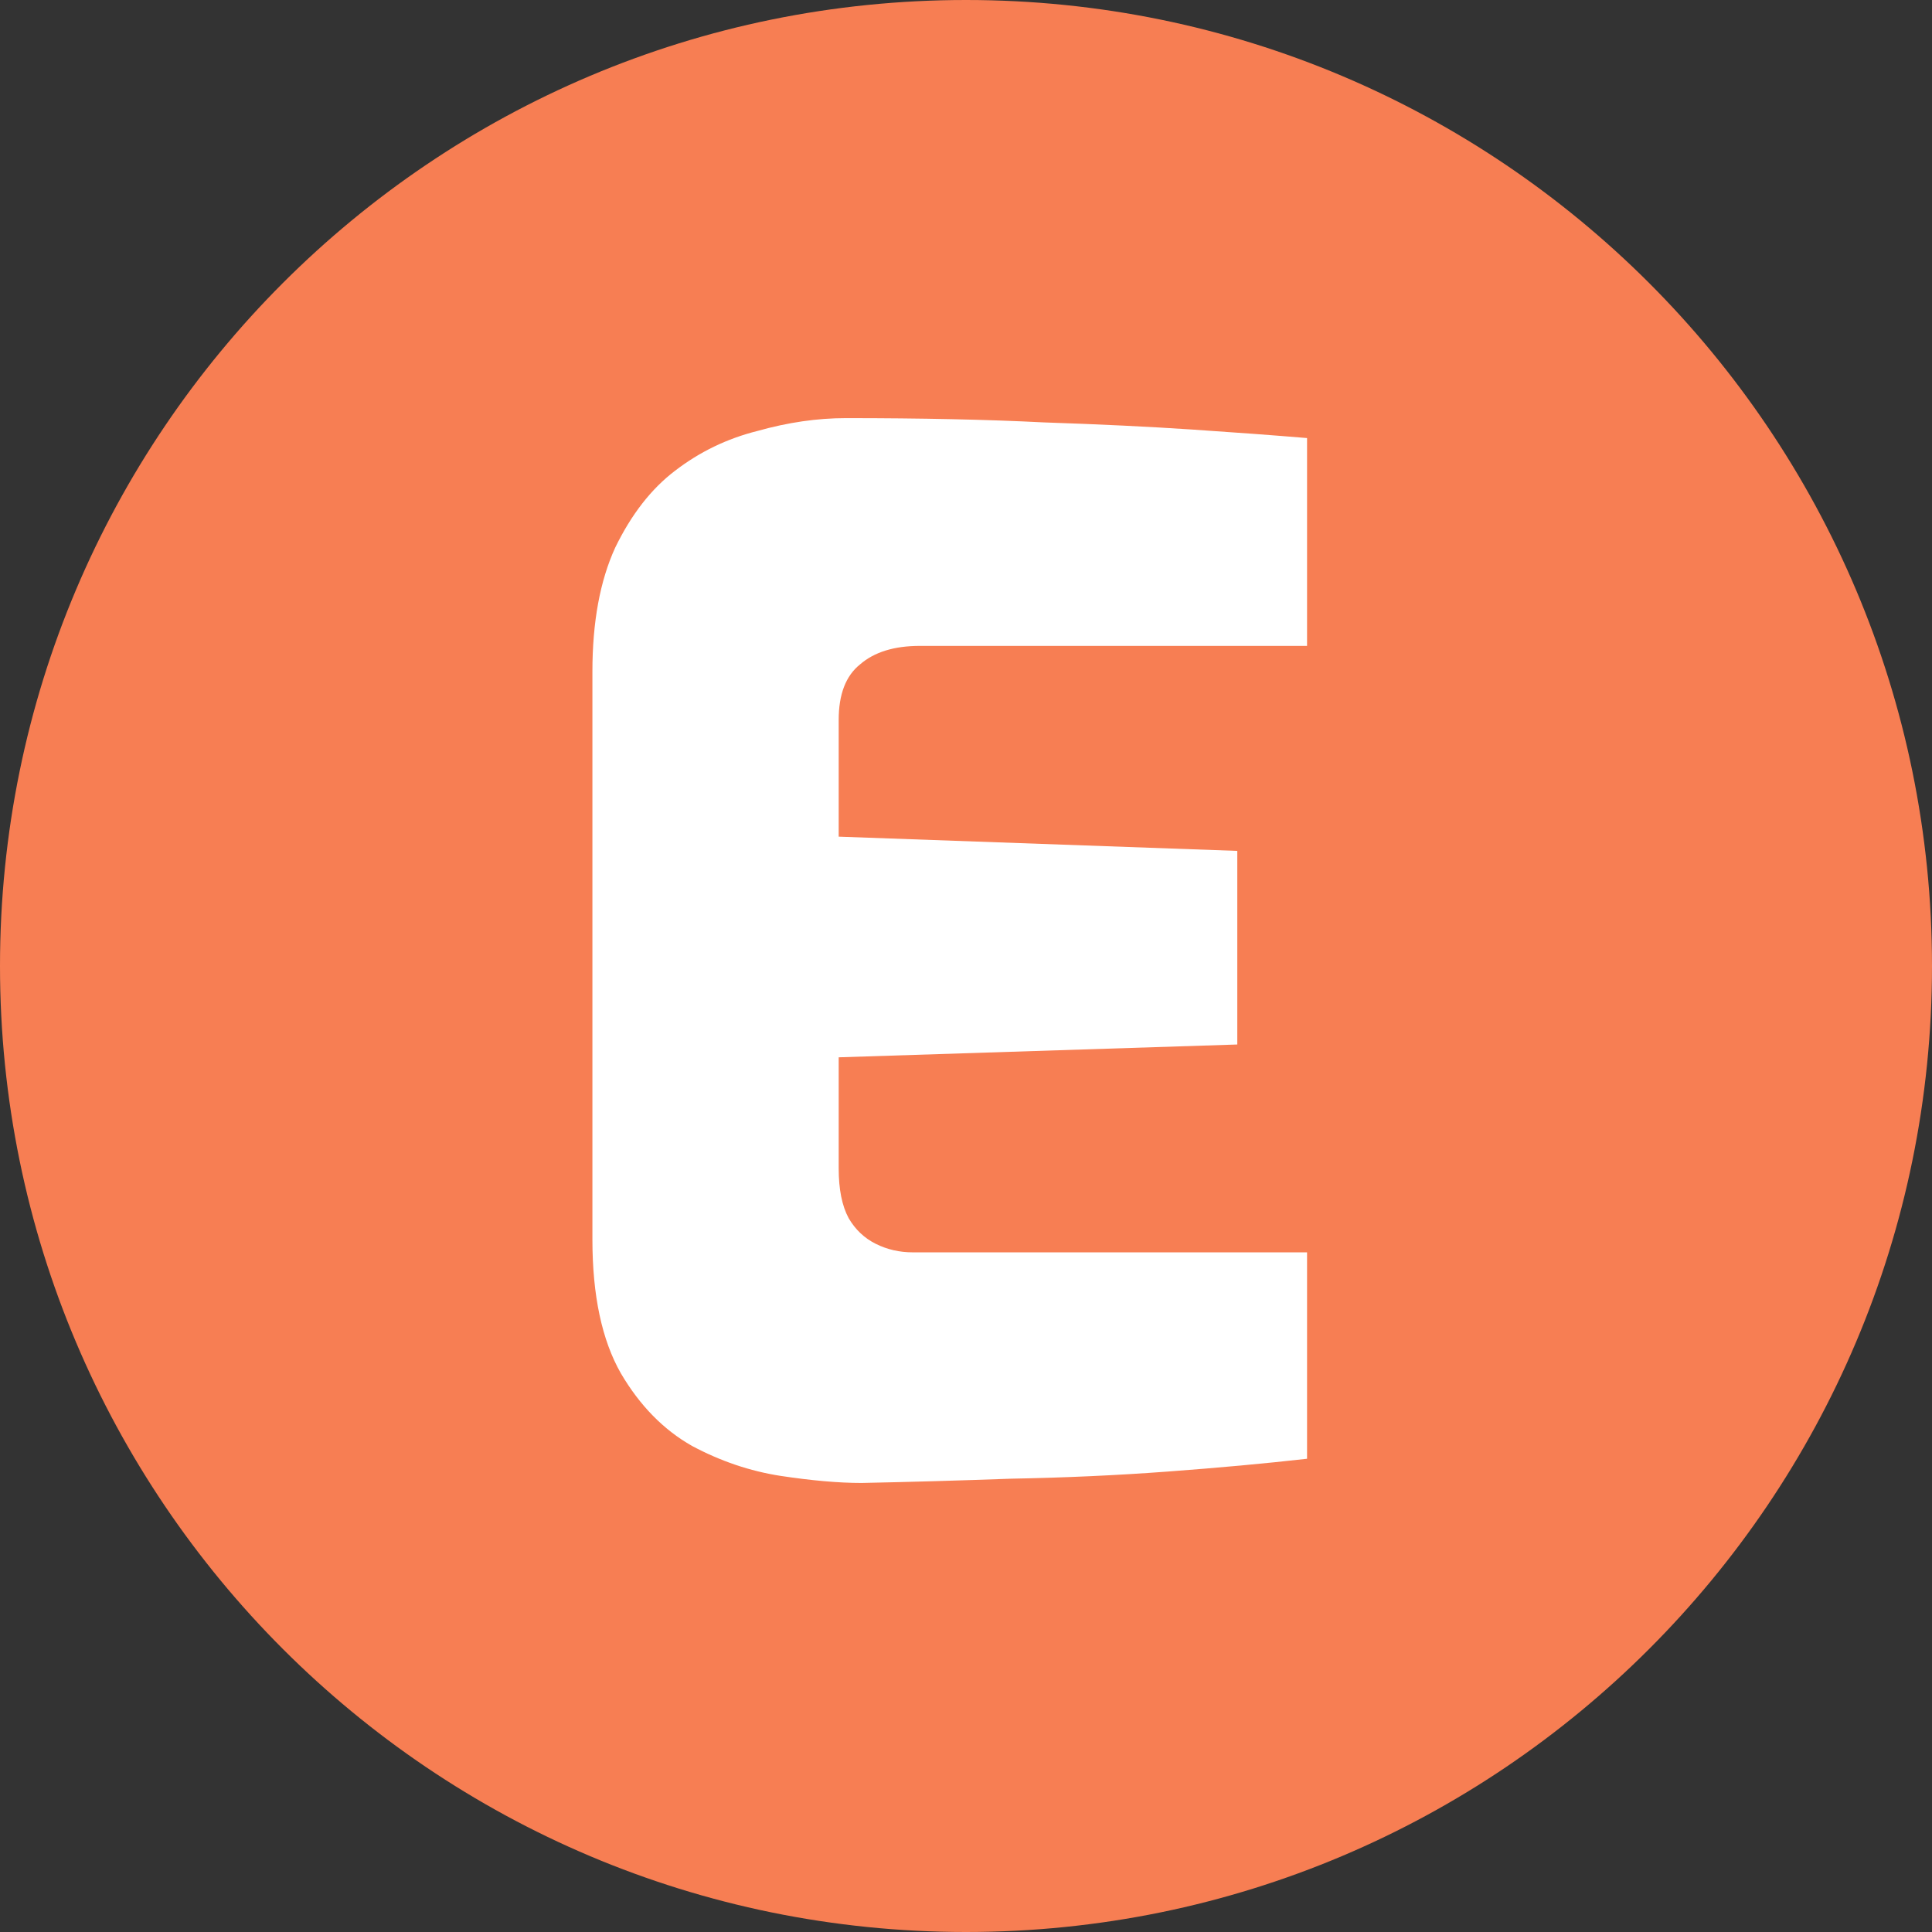 <svg width="38" height="38" viewBox="0 0 38 38" fill="none" xmlns="http://www.w3.org/2000/svg">
<rect x="0" y="0" width="38" height="38" fill="#333333" stroke="none"/>
<g clip-path="url(#clip0_1_3)">
<path d="M38 19C38 8.507 29.493 0 19 0C8.507 0 0 8.507 0 19C0 29.493 8.507 38 19 38C29.493 38 38 29.493 38 19Z" fill="#F77E53"/>
<path d="M16.944 29.168C16.496 29.168 15.964 29.121 15.348 29.028C14.751 28.935 14.172 28.739 13.612 28.44C13.052 28.123 12.585 27.647 12.212 27.012C11.839 26.359 11.652 25.481 11.652 24.38V13.208C11.652 12.237 11.801 11.425 12.1 10.772C12.417 10.119 12.809 9.615 13.276 9.26C13.761 8.887 14.303 8.625 14.9 8.476C15.497 8.308 16.076 8.224 16.636 8.224C18.129 8.224 19.427 8.252 20.528 8.308C21.629 8.345 22.6 8.392 23.44 8.448C24.28 8.504 25.036 8.56 25.708 8.616V12.704H18.092C17.588 12.704 17.196 12.825 16.916 13.068C16.636 13.292 16.496 13.656 16.496 14.16V16.456L24.336 16.736V20.544L16.496 20.796V22.98C16.496 23.391 16.561 23.717 16.692 23.96C16.823 24.184 17 24.352 17.224 24.464C17.448 24.576 17.691 24.632 17.952 24.632H25.708V28.692C24.887 28.785 23.972 28.869 22.964 28.944C21.956 29.019 20.929 29.065 19.884 29.084C18.857 29.121 17.877 29.149 16.944 29.168Z" fill="white"/>
</g>
<defs>
<clipPath id="clip0_1_3">
<rect width="38" height="38" fill="white"/>
</clipPath>
</defs>
</svg>
